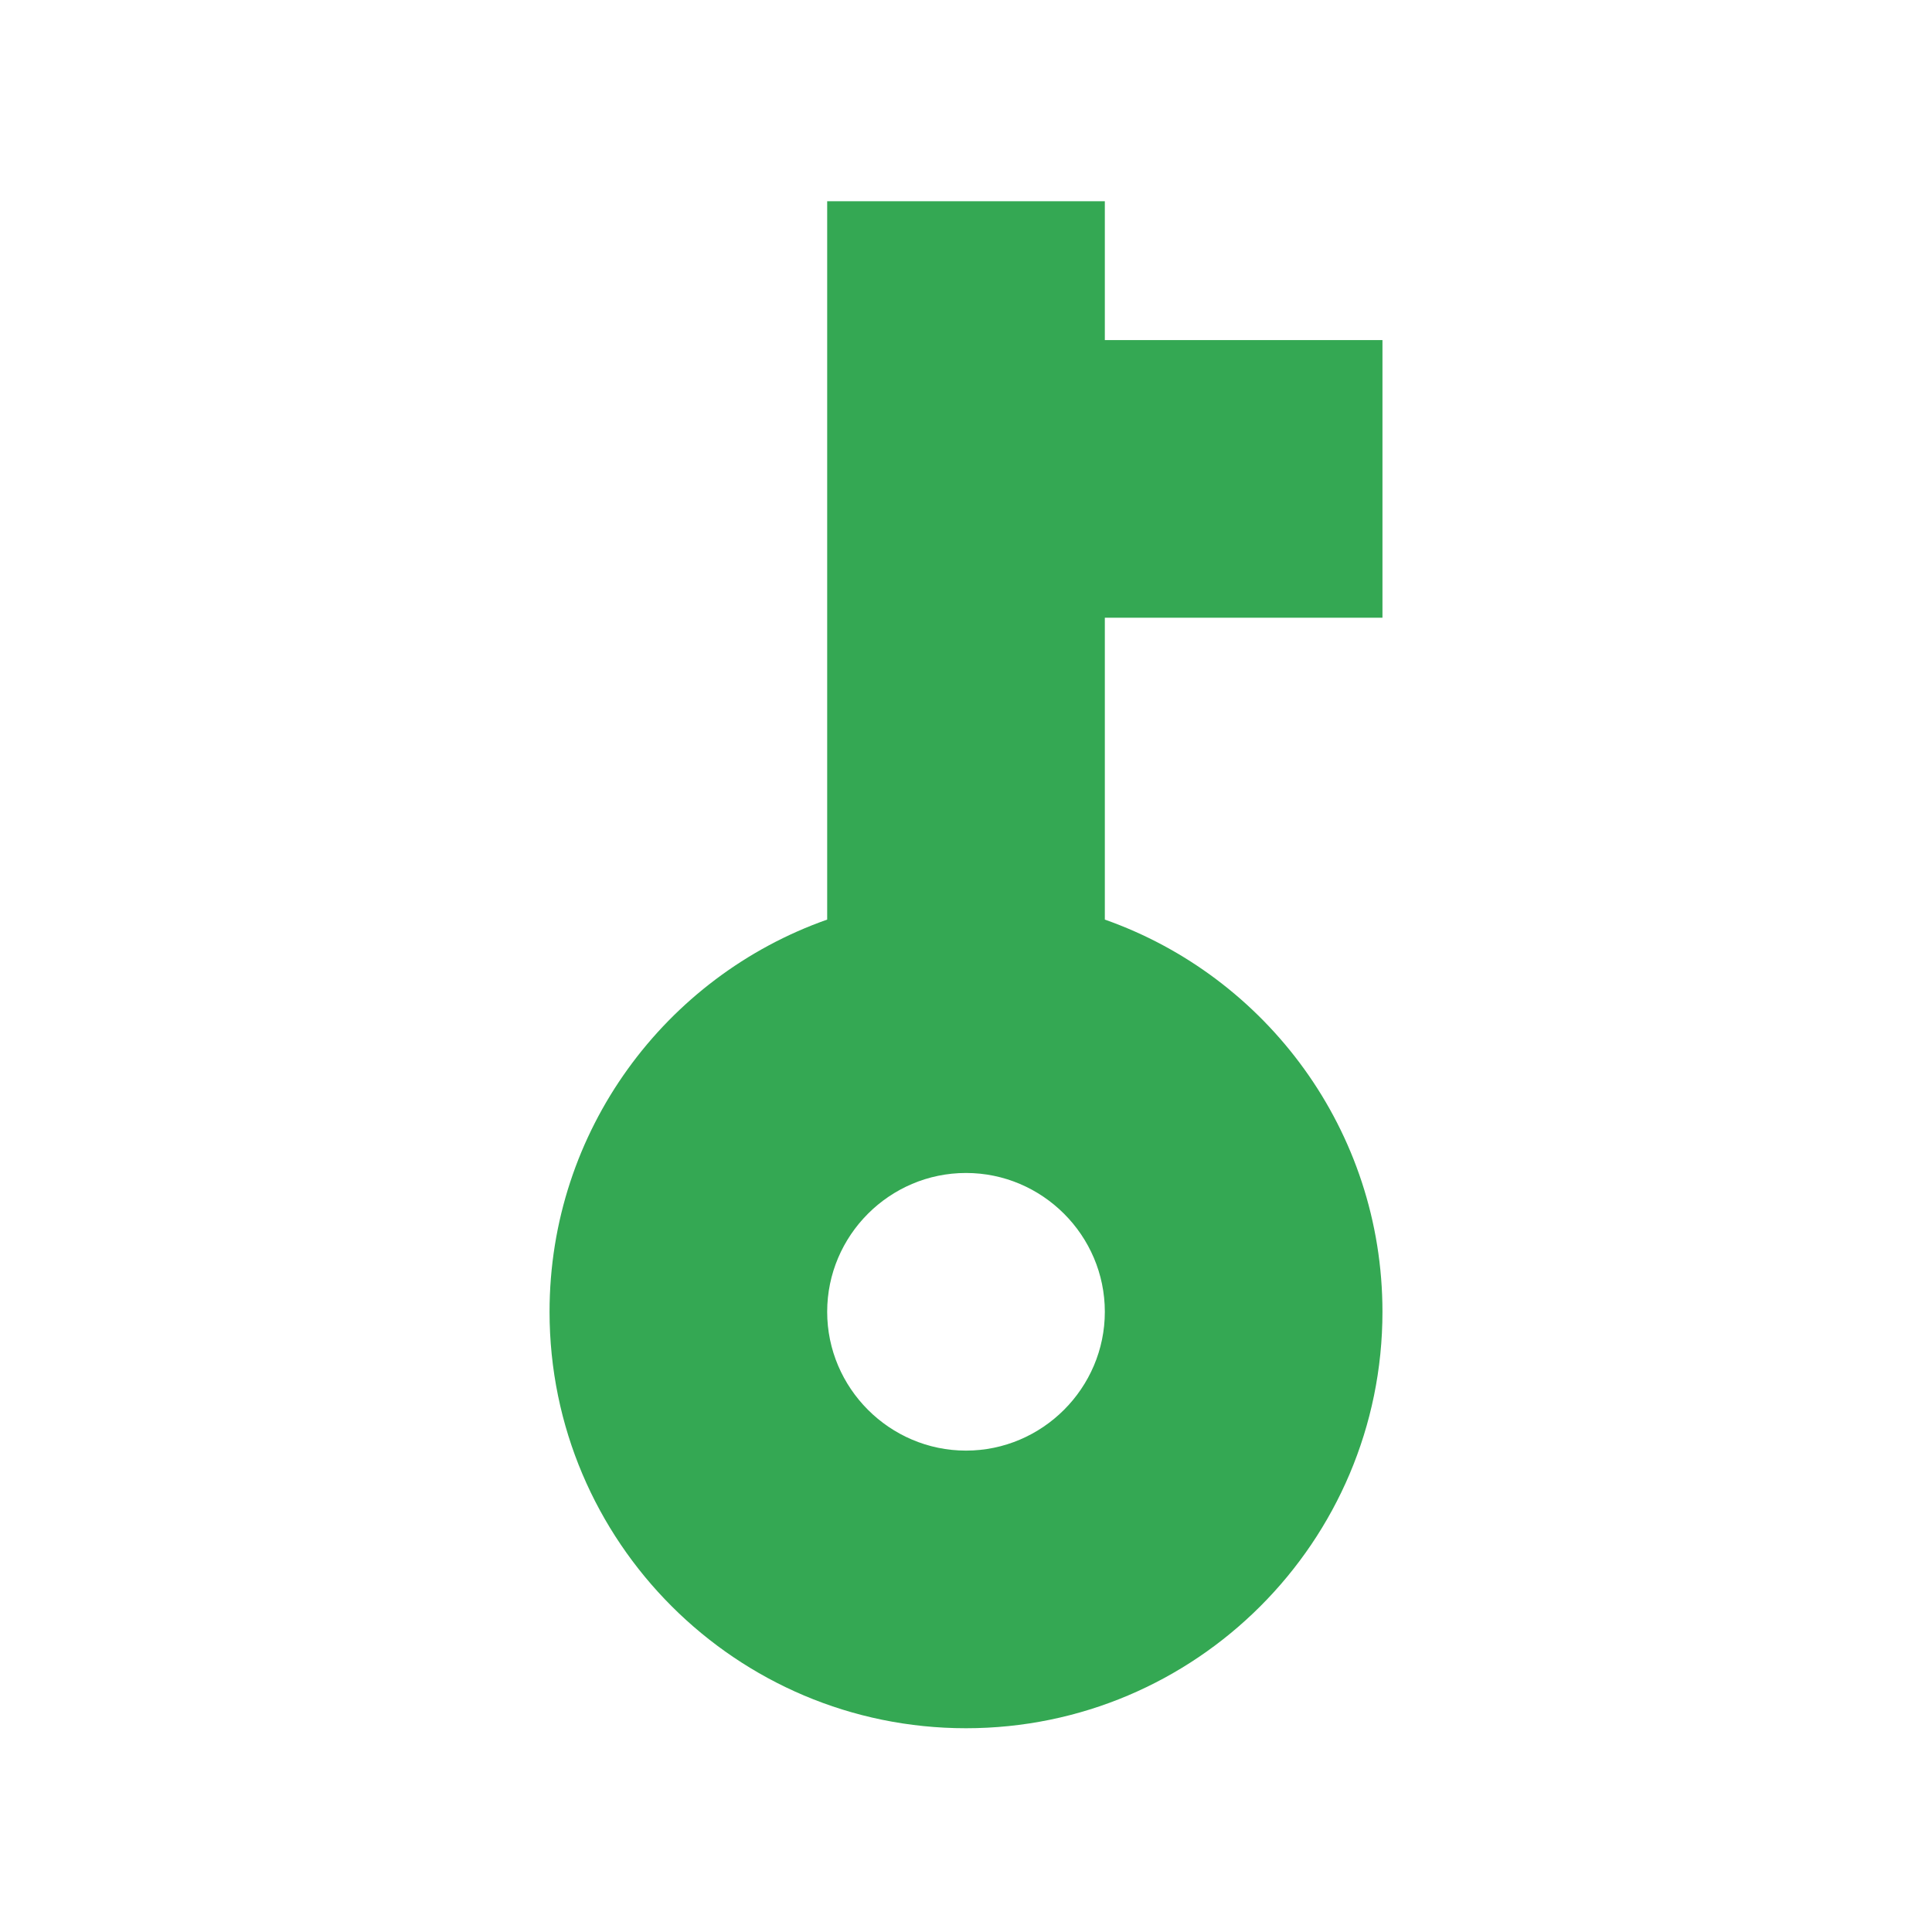 <?xml version="1.0" encoding="utf-8"?>
<!-- Generator: Adobe Illustrator 16.0.0, SVG Export Plug-In . SVG Version: 6.00 Build 0)  -->
<!DOCTYPE svg PUBLIC "-//W3C//DTD SVG 1.1//EN" "http://www.w3.org/Graphics/SVG/1.1/DTD/svg11.dtd">
<svg version="1.1" id="图层_3" xmlns="http://www.w3.org/2000/svg" xmlns:xlink="http://www.w3.org/1999/xlink" x="0px" y="0px"
	 width="192px" height="192px" viewBox="0 0 192 192" enable-background="new 0 0 192 192" xml:space="preserve">
<path fill="#34A853" d="M82.204,91.388c-16.069,5.659-27.59,20.976-27.59,38.978c0,22.835,18.552,41.384,41.385,41.384
	c22.838,0,41.388-18.549,41.388-41.384c0-18.002-11.521-33.319-27.59-38.978V61.387h27.59V33.796h-27.59V20H82.204V91.388z
	 M109.797,130.366c0,7.579-6.211,13.794-13.798,13.794c-7.587,0-13.795-6.215-13.795-13.794c0-7.592,6.208-13.797,13.795-13.797
	C103.586,116.569,109.797,122.774,109.797,130.366z"/>
</svg>
